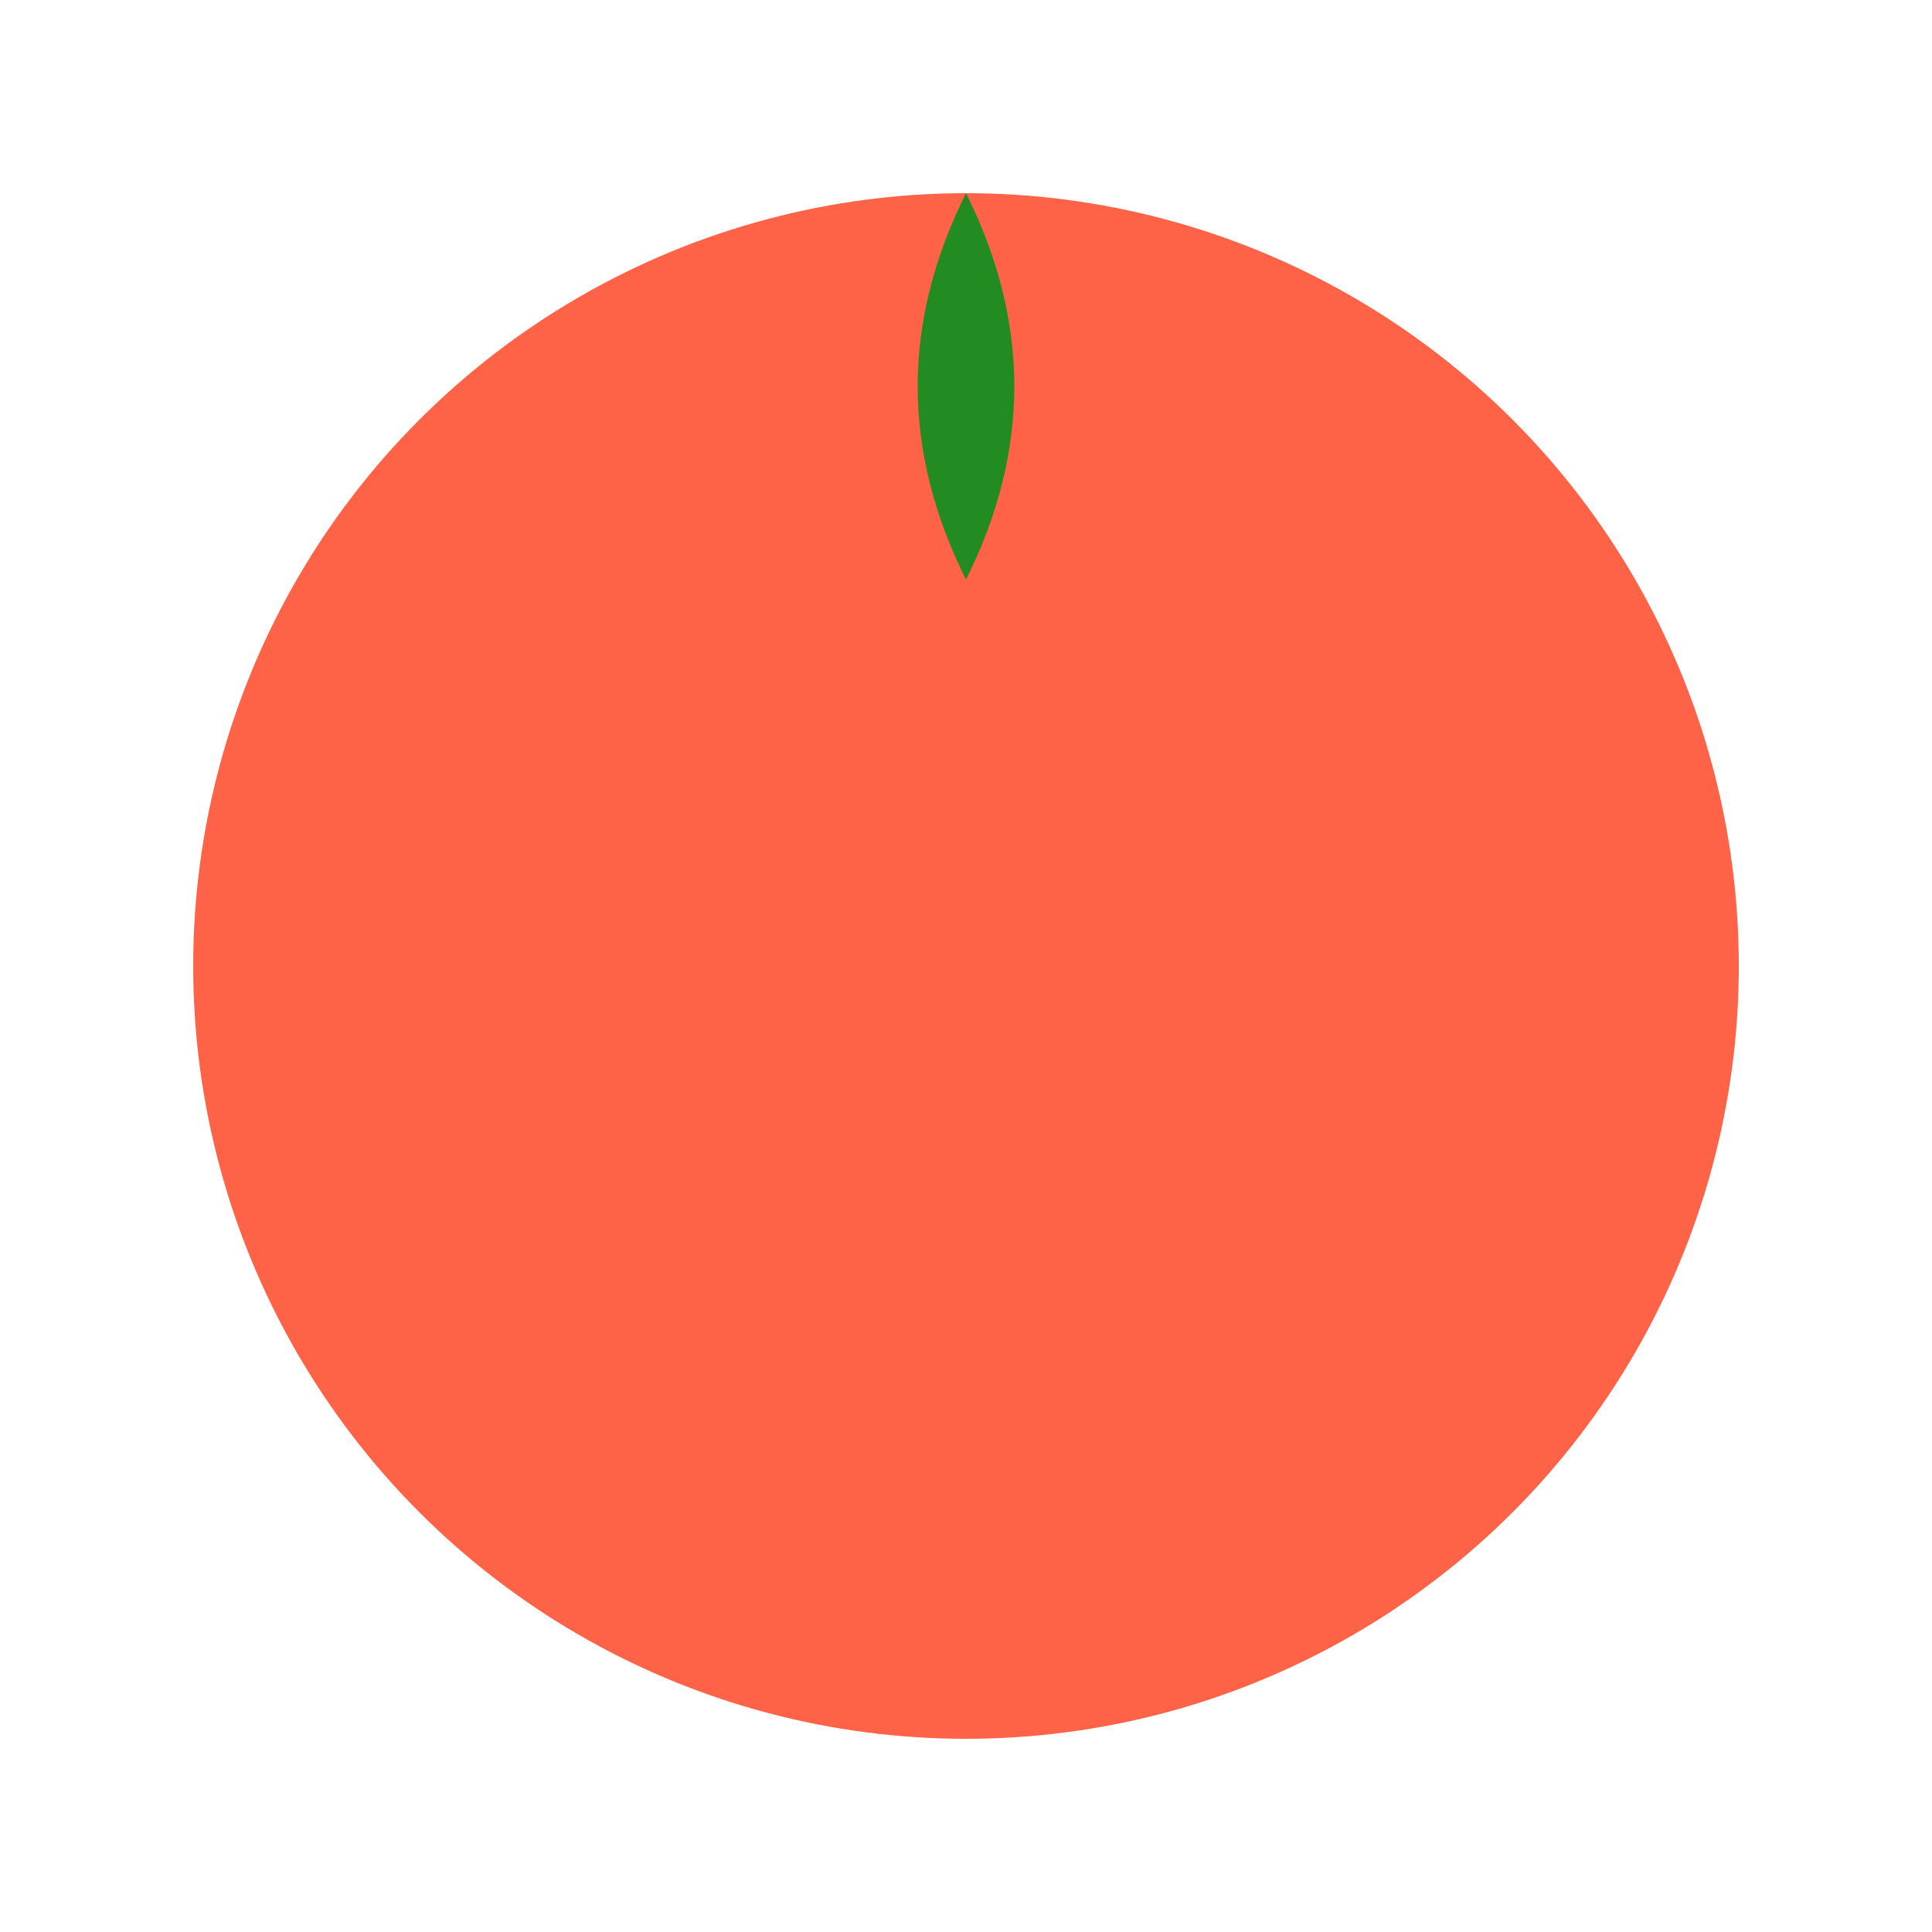 <svg width="100" height="100" viewBox="0 0 100 100" xmlns="http://www.w3.org/2000/svg">
  <circle cx="50" cy="50" r="40" fill="#FF6347" />
  <path d="M50 10 Q55 20 50 30 Q45 20 50 10" fill="#228B22" />
</svg>
